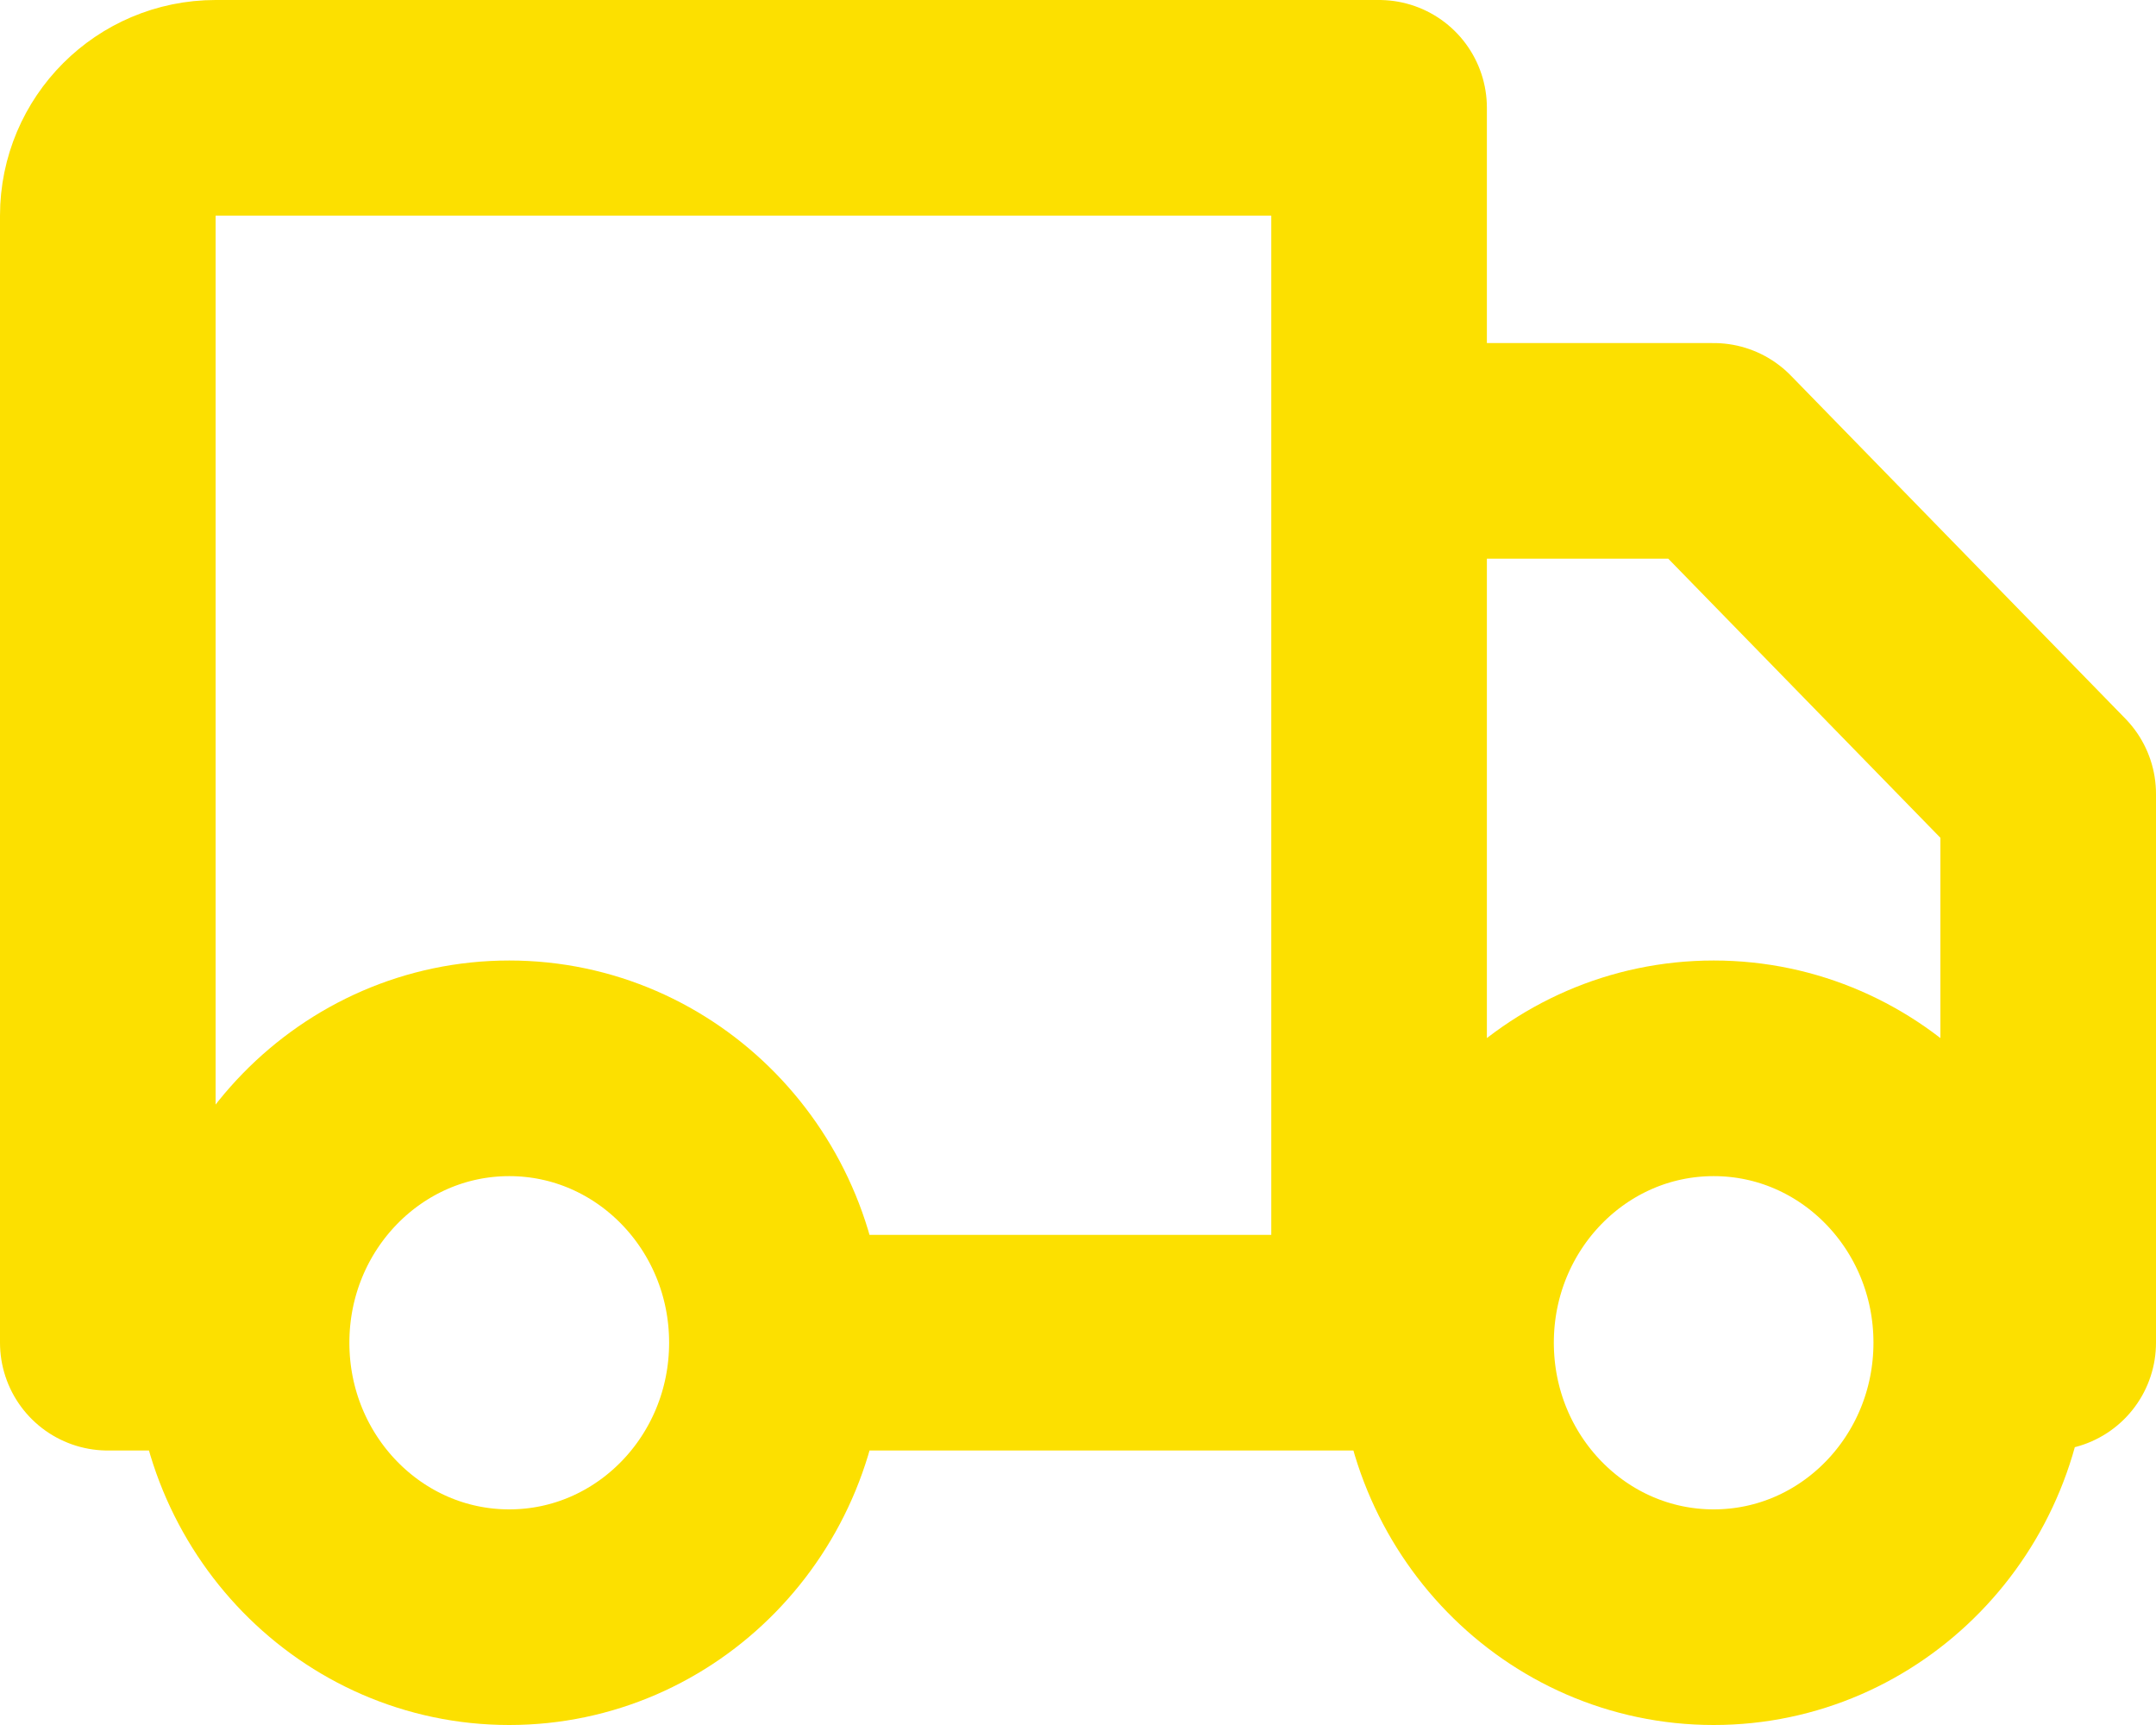 <svg width="20" height="16" viewBox="0 0 20 16" fill="none" xmlns="http://www.w3.org/2000/svg">
<path d="M7.207 12.454C7.207 13.86 6.095 15 4.724 15C3.353 15 2.241 13.86 2.241 12.454M7.207 12.454C7.207 11.049 6.095 9.909 4.724 9.909C3.353 9.909 2.241 11.049 2.241 12.454M7.207 12.454H12.793M2.241 12.454H1V2C1 1.448 1.448 1 2 1H12.793V12.454M18.379 12.454C18.379 13.86 17.268 15 15.897 15C14.525 15 13.414 13.86 13.414 12.454M18.379 12.454C18.379 11.049 17.268 9.909 15.897 9.909C14.525 9.909 13.414 11.049 13.414 12.454M18.379 12.454H19V7.364L15.897 4.182H12.793V12.454M13.414 12.454H12.793" stroke="#FCE000" stroke-width="2" stroke-linecap="round" stroke-linejoin="round"/>
</svg>
